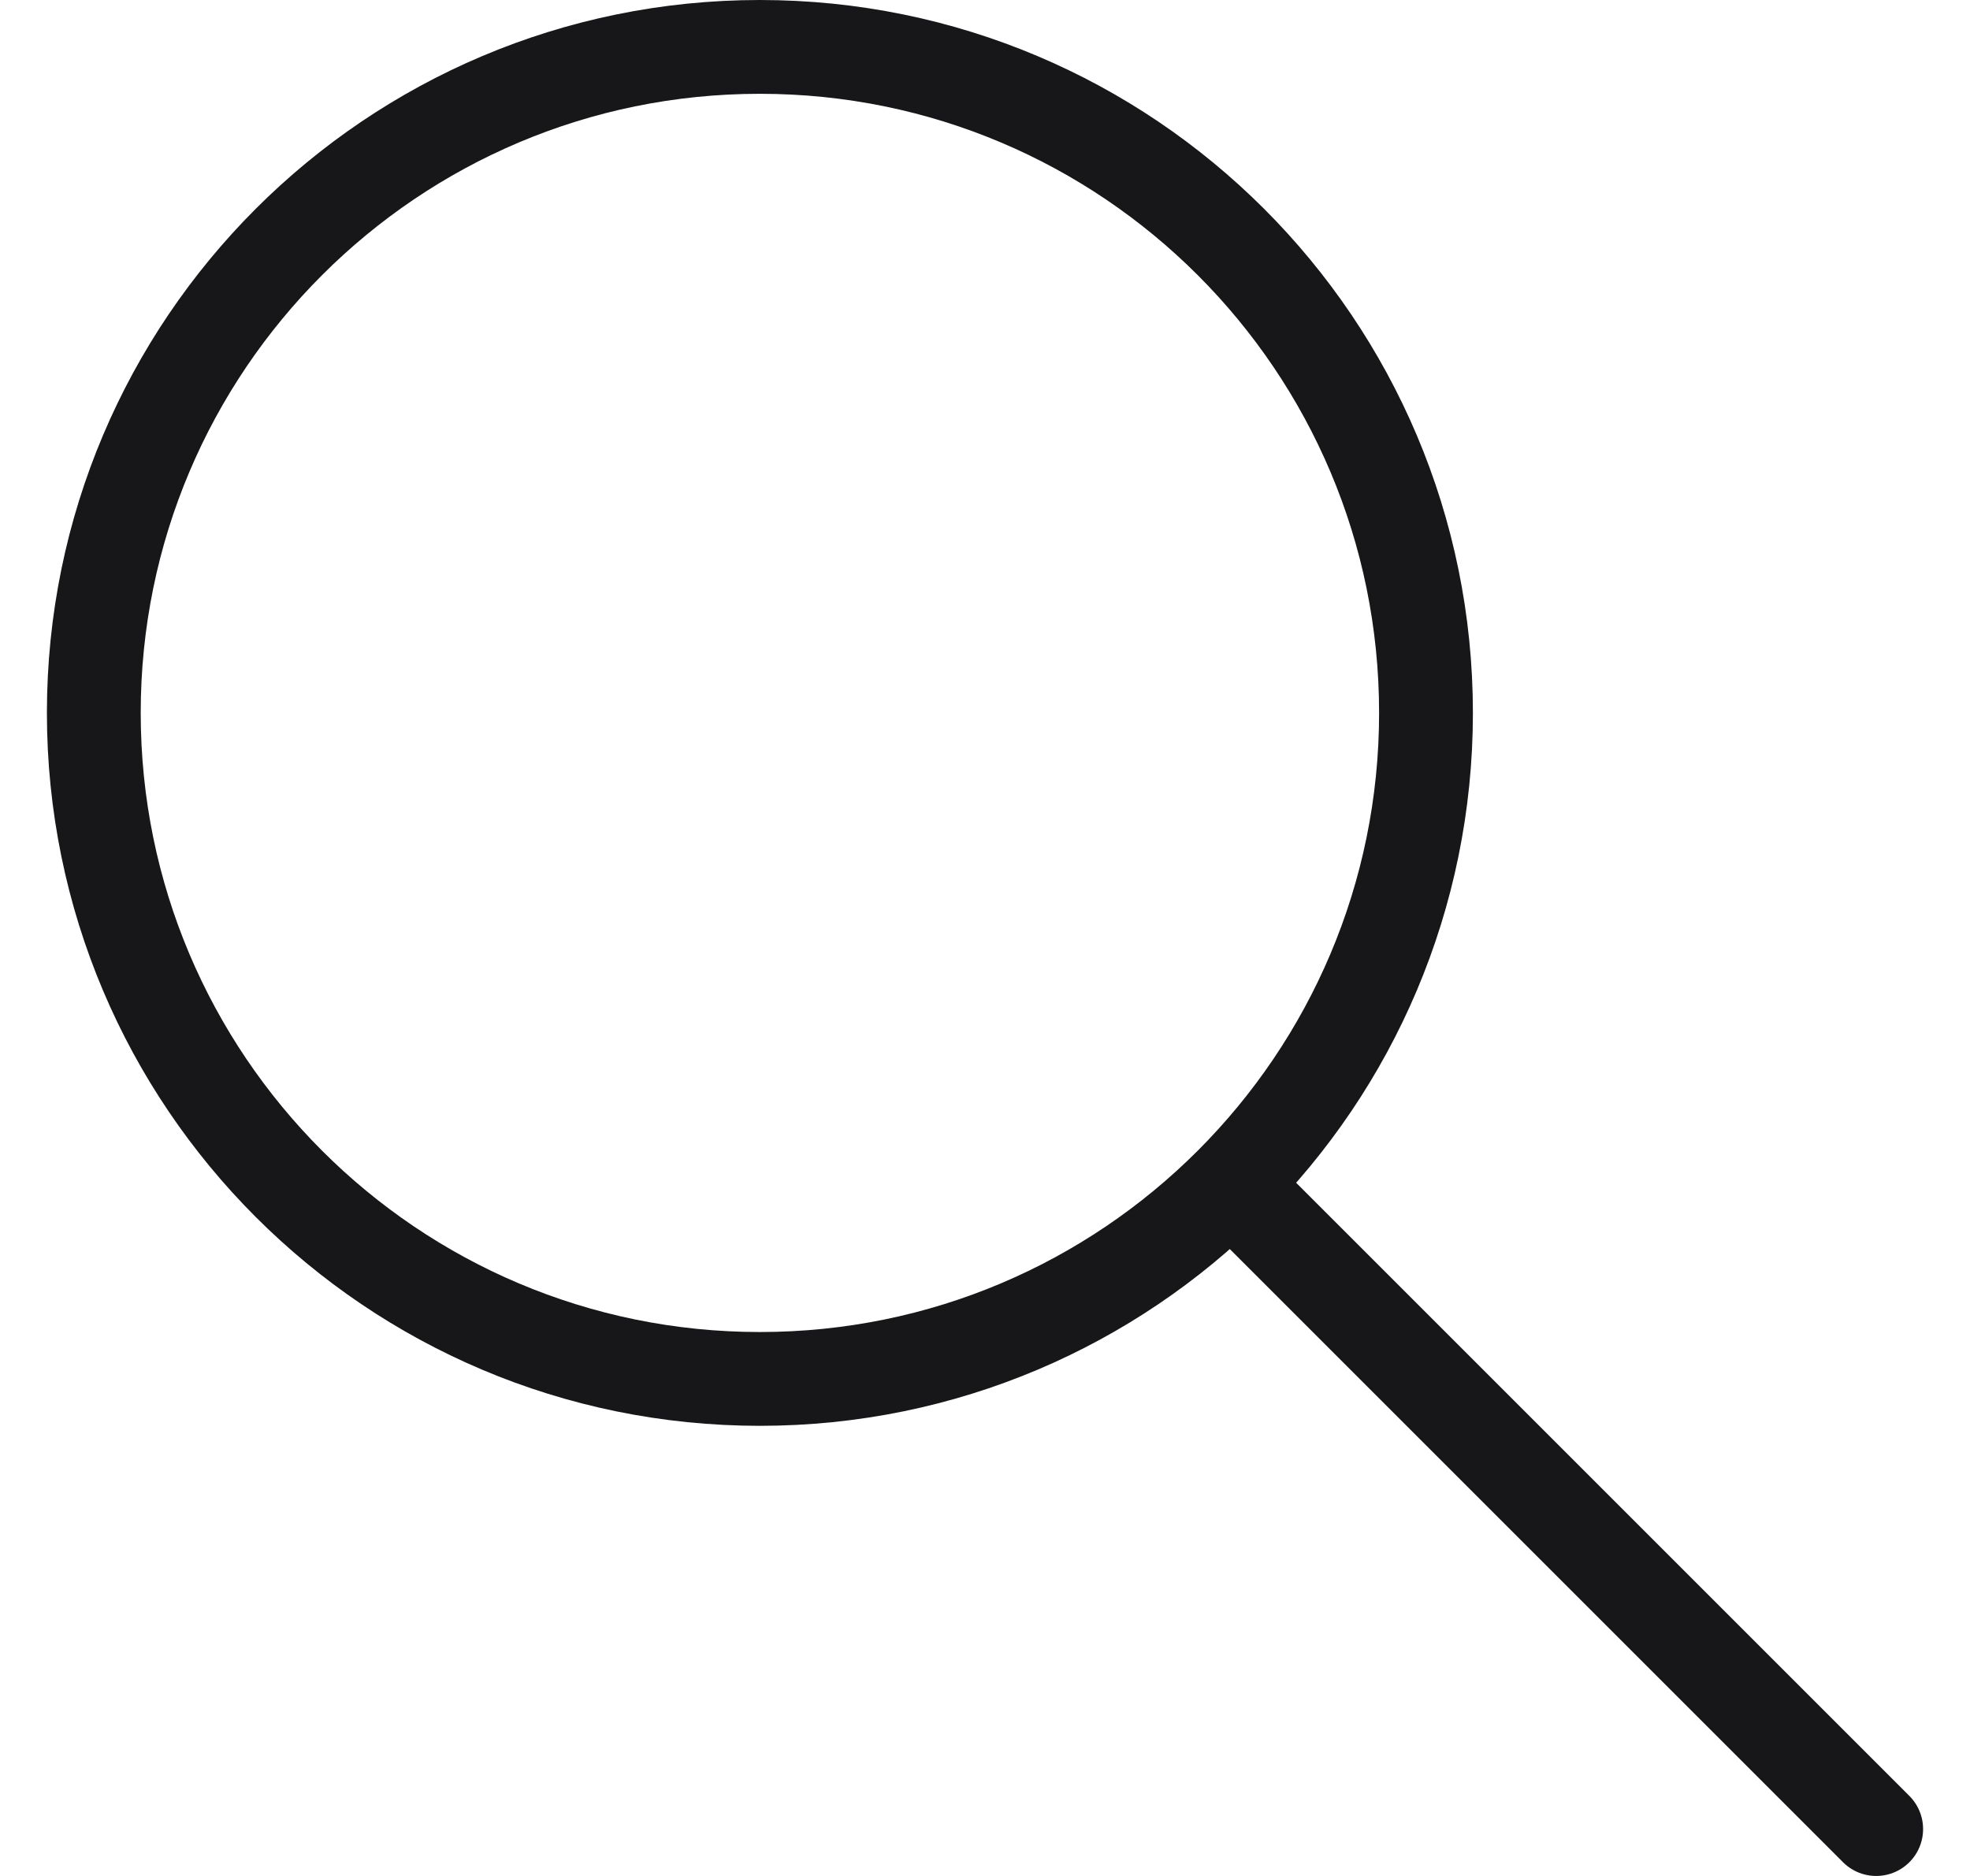 <svg width="21" height="20" viewBox="0 0 21 20" fill="none" xmlns="http://www.w3.org/2000/svg">
<path d="M8.1 14.701C12.022 14.701 15.201 11.522 15.201 7.6C15.201 3.679 12.022 0.5 8.1 0.5C4.179 0.5 1 3.679 1 7.6C1 11.522 4.179 14.701 8.1 14.701Z" stroke="#171719" stroke-linecap="round" stroke-linejoin="round"/>
<path d="M20 19.5L13.217 12.717" stroke="#171719" stroke-linecap="round" stroke-linejoin="round"/>
</svg>
